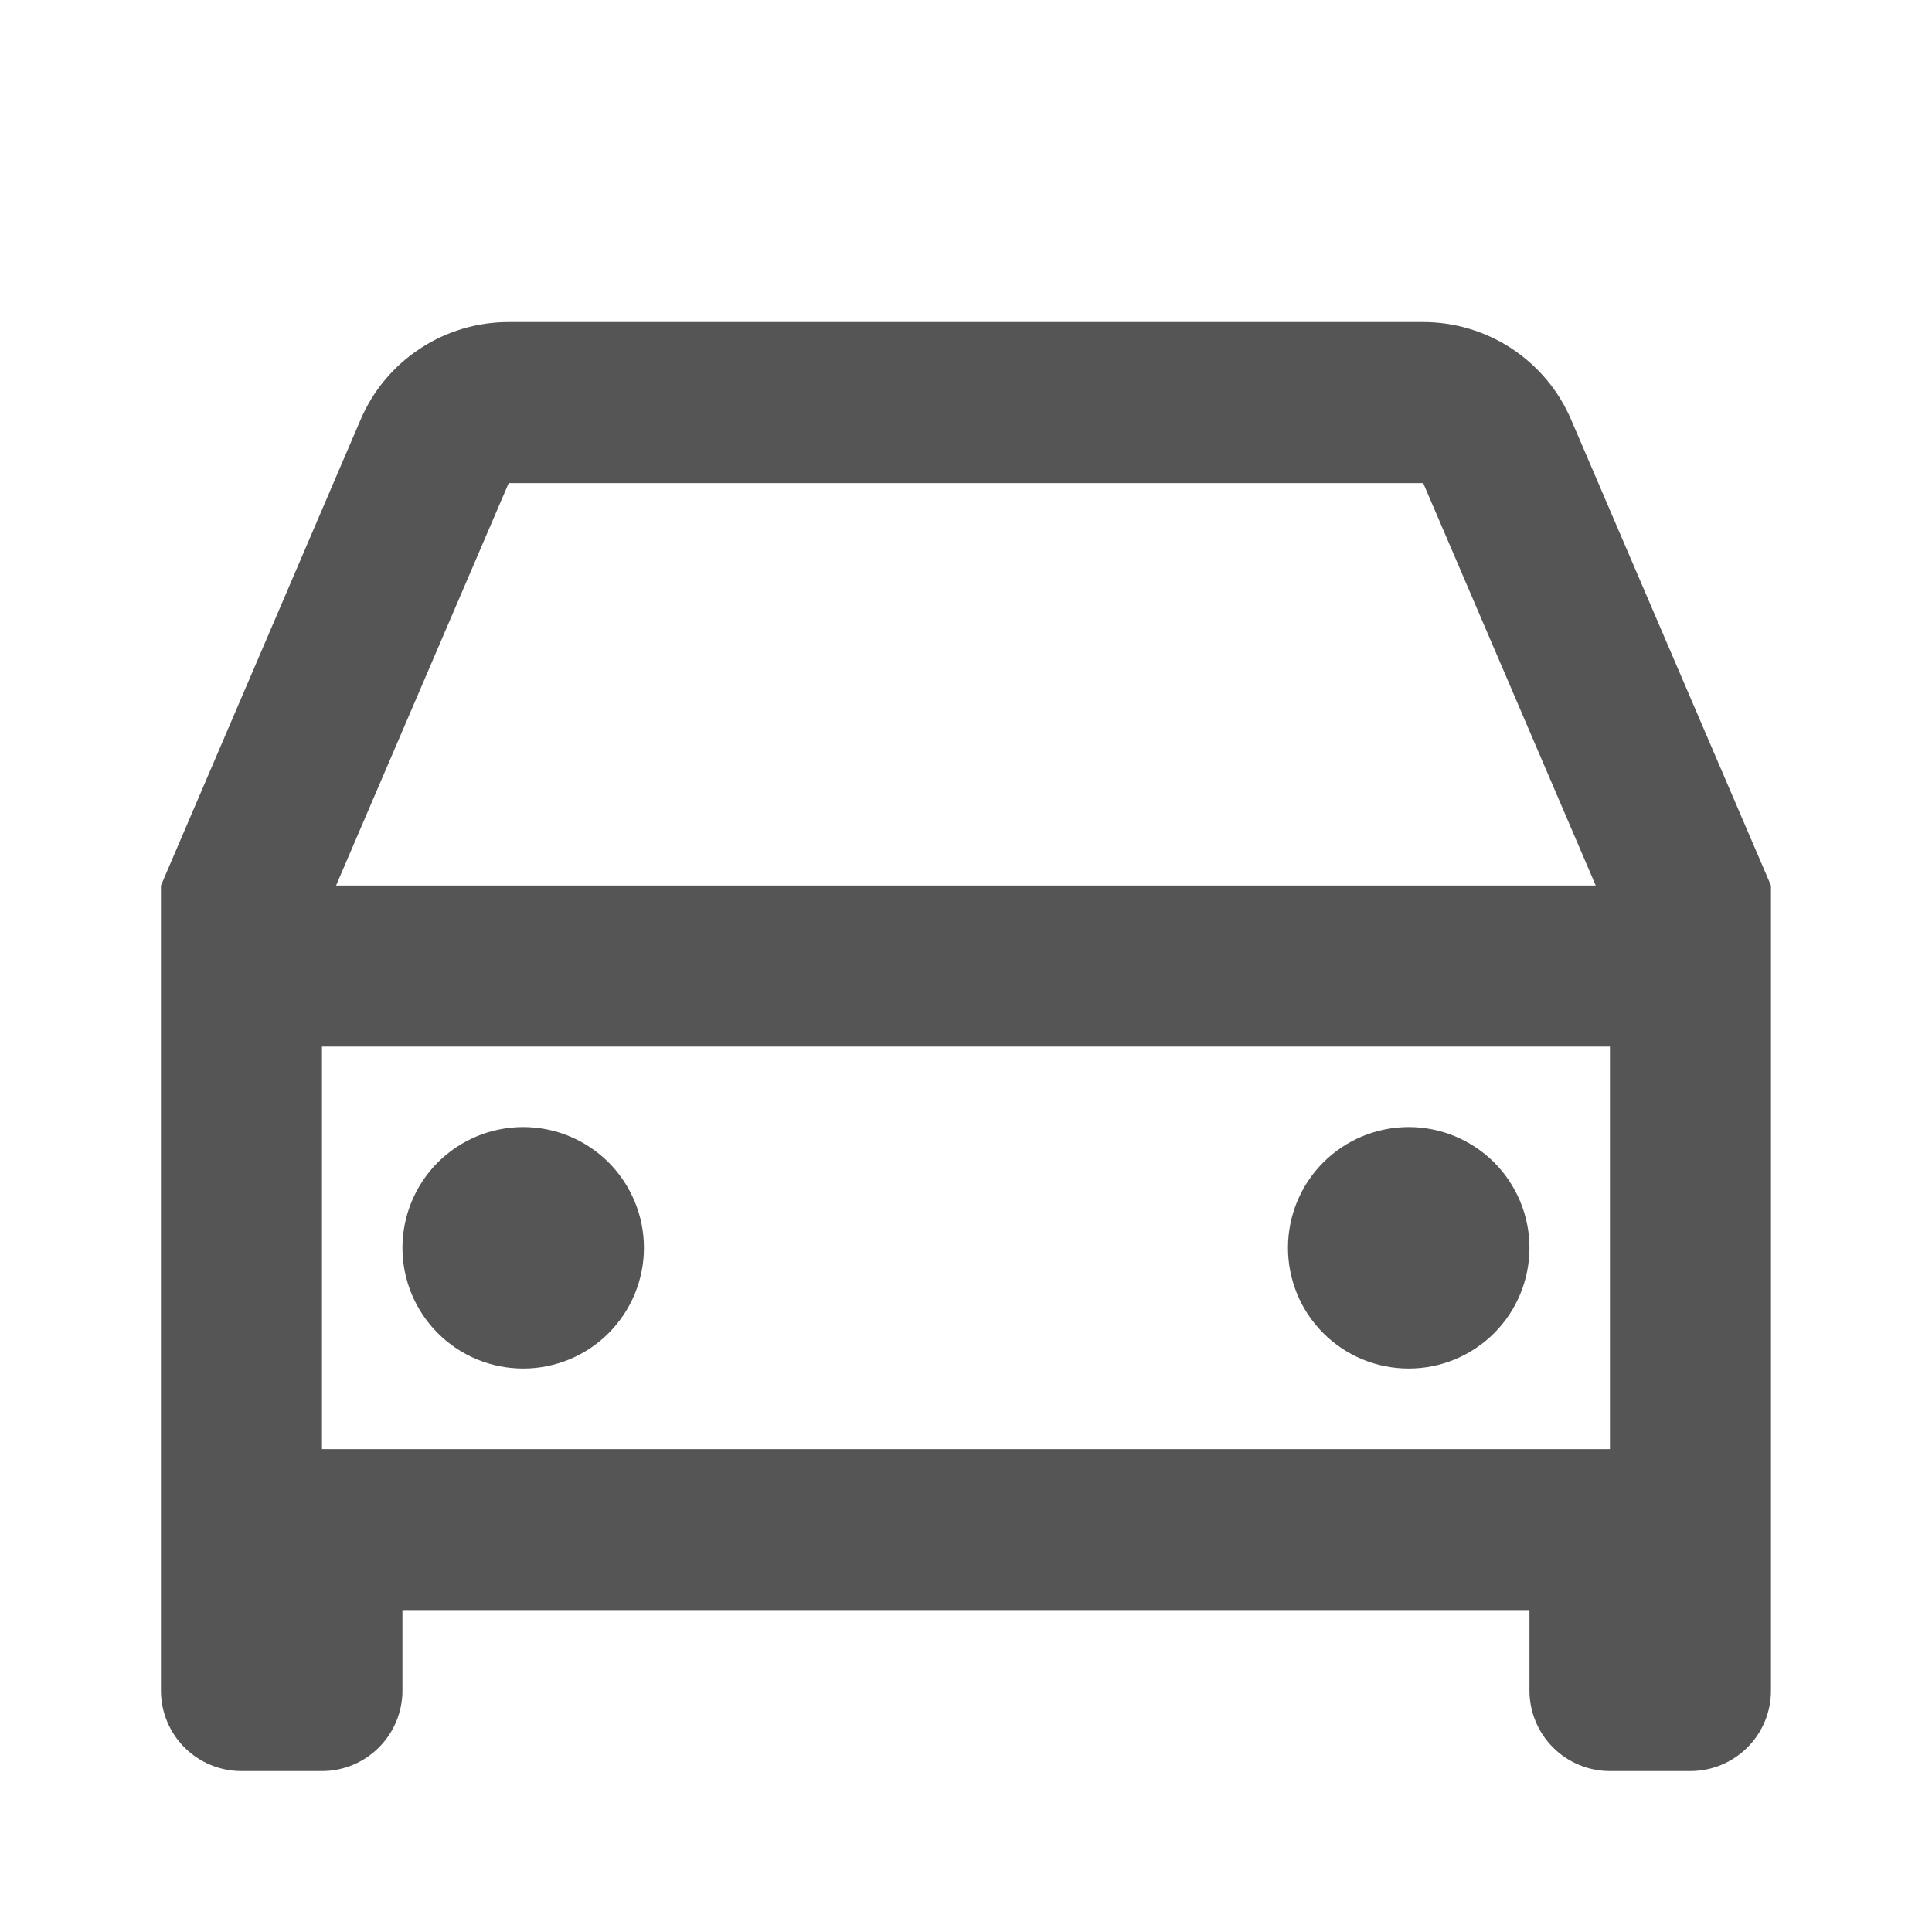 <svg width="20" height="20" viewBox="0 0 20 20" fill="none" xmlns="http://www.w3.org/2000/svg">
<path d="M15.833 16.667H4.166V17.501C4.166 17.722 4.078 17.934 3.922 18.09C3.766 18.246 3.554 18.334 3.333 18.334H2.499C2.278 18.334 2.066 18.246 1.91 18.09C1.754 17.934 1.666 17.722 1.666 17.501V9.167L3.733 4.344C3.861 4.044 4.075 3.788 4.348 3.609C4.62 3.429 4.94 3.334 5.266 3.334H14.733C15.059 3.334 15.378 3.43 15.65 3.609C15.922 3.789 16.136 4.044 16.264 4.344L18.333 9.167V17.501C18.333 17.722 18.245 17.934 18.089 18.09C17.932 18.246 17.72 18.334 17.499 18.334H16.666C16.445 18.334 16.233 18.246 16.077 18.09C15.921 17.934 15.833 17.722 15.833 17.501V16.667ZM16.666 10.834H3.333V15.001H16.666V10.834ZM3.479 9.167H16.519L14.733 5.001H5.266L3.479 9.167ZM5.416 14.167C5.084 14.167 4.767 14.036 4.532 13.801C4.298 13.567 4.166 13.249 4.166 12.917C4.166 12.586 4.298 12.268 4.532 12.033C4.767 11.799 5.084 11.667 5.416 11.667C5.748 11.667 6.065 11.799 6.3 12.033C6.534 12.268 6.666 12.586 6.666 12.917C6.666 13.249 6.534 13.567 6.3 13.801C6.065 14.036 5.748 14.167 5.416 14.167ZM14.583 14.167C14.251 14.167 13.933 14.036 13.699 13.801C13.464 13.567 13.333 13.249 13.333 12.917C13.333 12.586 13.464 12.268 13.699 12.033C13.933 11.799 14.251 11.667 14.583 11.667C14.914 11.667 15.232 11.799 15.467 12.033C15.701 12.268 15.833 12.586 15.833 12.917C15.833 13.249 15.701 13.567 15.467 13.801C15.232 14.036 14.914 14.167 14.583 14.167Z" fill="#555555"/>
</svg>
